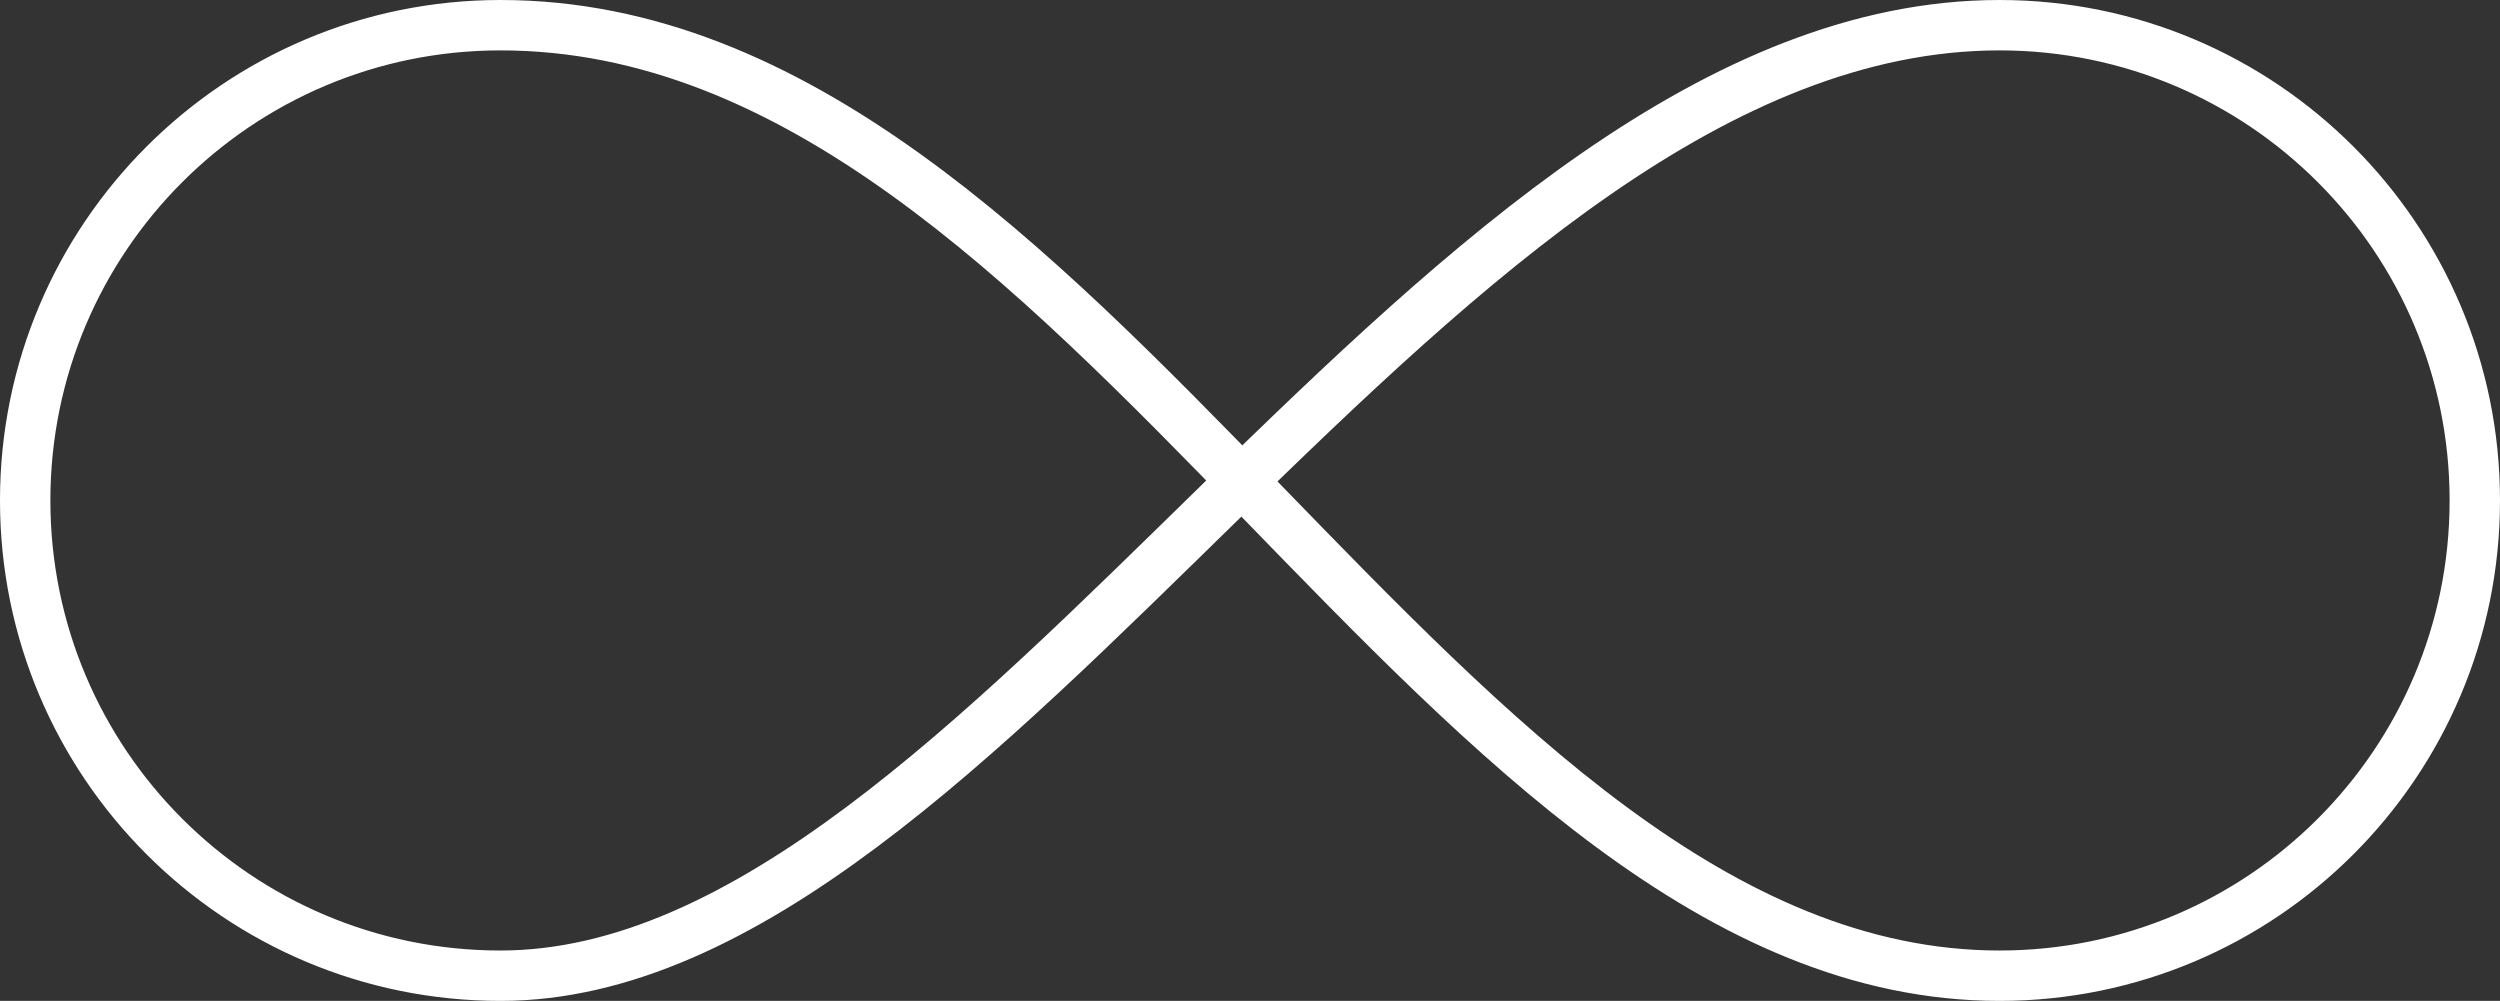 <svg xmlns="http://www.w3.org/2000/svg" width="1141.175" height="456.88" viewBox="0 0 1141.175 456.88">
  <rect x="0" y="0" width="1141.175" height="456.88" fill="#333333" stroke="none"/>
  <path id="Path_1437" data-name="Path 1437" d="M1280.413,996.468c119.8,0,216.927-97.125,216.927-216.927,0-119.828-97.124-216.952-216.927-216.952-257.185,0-461.377,433.88-684.3,433.88-119.828,0-216.952-97.125-216.952-216.927,0-119.828,97.124-216.952,216.952-216.952C865.343,562.589,1024.315,996.468,1280.413,996.468Z" transform="translate(-367.666 -551.089)" fill="none" stroke="#fff" stroke-miterlimit="10" stroke-width="23"/>
</svg>
